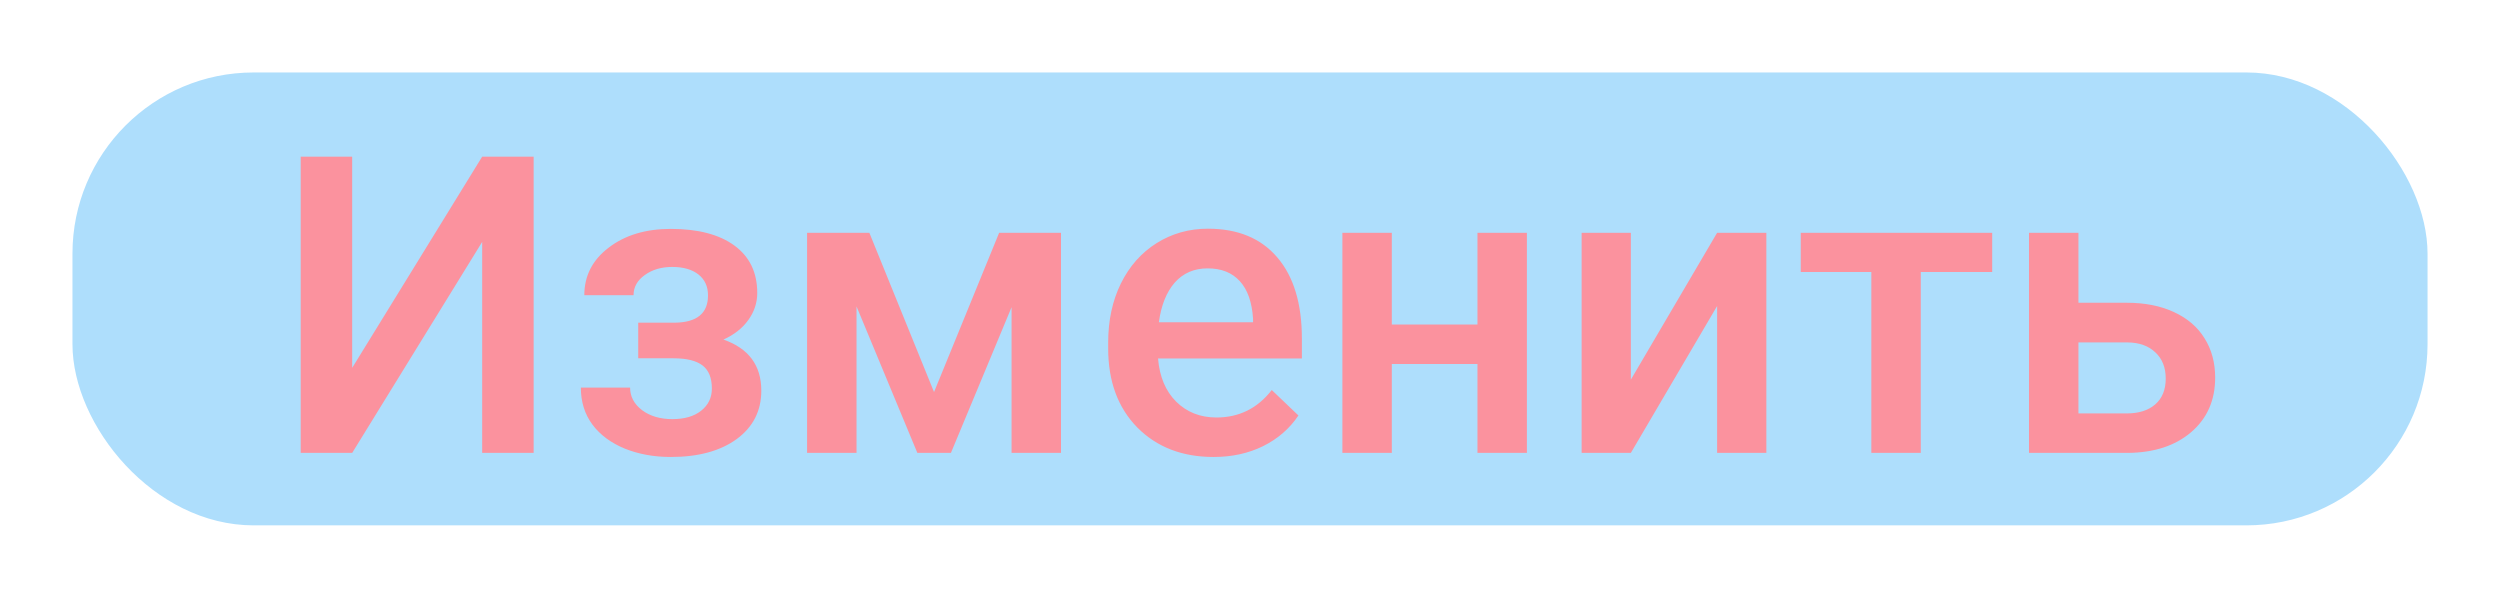 <svg width="138" height="33" viewBox="0 0 138 33" fill="none" xmlns="http://www.w3.org/2000/svg">
<g filter="url(#filter0_d)">
<rect x="4" width="130" height="25" rx="10" fill="#AEDEFC"/>
</g>
<g filter="url(#filter1_i)">
<path d="M26.616 4.648H29.457V21H26.616V9.354L19.44 21H16.599V4.648H19.44V16.306L26.616 4.648ZM41.8 12.173C41.8 12.712 41.635 13.21 41.306 13.666C40.984 14.116 40.527 14.475 39.935 14.745C41.328 15.231 42.024 16.171 42.024 17.564C42.024 18.679 41.572 19.57 40.666 20.236C39.76 20.895 38.547 21.225 37.027 21.225C36.099 21.225 35.252 21.071 34.489 20.764C33.725 20.45 33.13 20.008 32.703 19.439C32.276 18.863 32.063 18.181 32.063 17.395H34.781C34.781 17.889 35.002 18.305 35.443 18.642C35.885 18.971 36.443 19.136 37.117 19.136C37.783 19.136 38.311 18.982 38.7 18.675C39.097 18.361 39.295 17.953 39.295 17.451C39.295 16.86 39.123 16.433 38.779 16.171C38.434 15.909 37.903 15.778 37.184 15.778H35.23V13.812H37.252C38.472 13.797 39.082 13.296 39.082 12.308C39.082 11.813 38.906 11.428 38.554 11.151C38.202 10.874 37.719 10.735 37.105 10.735C36.507 10.735 36.001 10.885 35.589 11.185C35.178 11.477 34.972 11.847 34.972 12.296H32.254C32.254 11.226 32.703 10.35 33.602 9.668C34.5 8.98 35.642 8.635 37.027 8.635C38.532 8.635 39.703 8.942 40.542 9.556C41.38 10.17 41.8 11.042 41.8 12.173ZM51.559 17.642L55.153 8.849H58.567V21H55.838V12.959L52.491 21H50.638L47.28 12.914V21H44.551V8.849H47.988L51.559 17.642ZM66.99 21.225C65.26 21.225 63.856 20.682 62.778 19.596C61.708 18.503 61.172 17.051 61.172 15.239V14.902C61.172 13.689 61.404 12.607 61.869 11.656C62.34 10.698 62.999 9.953 63.845 9.421C64.691 8.89 65.635 8.624 66.675 8.624C68.33 8.624 69.606 9.152 70.505 10.207C71.411 11.263 71.864 12.757 71.864 14.688V15.789H63.924C64.006 16.792 64.339 17.586 64.923 18.17C65.515 18.754 66.256 19.046 67.147 19.046C68.397 19.046 69.415 18.541 70.202 17.53L71.673 18.934C71.186 19.66 70.535 20.225 69.719 20.629C68.91 21.026 68.001 21.225 66.99 21.225ZM66.664 10.814C65.915 10.814 65.309 11.076 64.845 11.6C64.388 12.124 64.096 12.854 63.969 13.79H69.168V13.588C69.109 12.675 68.865 11.986 68.439 11.521C68.012 11.05 67.42 10.814 66.664 10.814ZM84.285 21H81.556V16.092H76.828V21H74.099V8.849H76.828V13.914H81.556V8.849H84.285V21ZM94.785 8.849H97.503V21H94.785V12.892L90.023 21H87.306V8.849H90.023V16.957L94.785 8.849ZM109.969 11.016H106.027V21H103.298V11.016H99.401V8.849H109.969V11.016ZM114.73 12.712H117.403C118.399 12.712 119.268 12.884 120.009 13.229C120.75 13.573 121.312 14.056 121.693 14.677C122.083 15.299 122.277 16.021 122.277 16.845C122.277 18.095 121.836 19.098 120.952 19.855C120.069 20.611 118.893 20.992 117.426 21H112.001V8.849H114.73V12.712ZM114.73 14.902V18.821H117.392C118.058 18.821 118.583 18.657 118.964 18.327C119.354 17.99 119.548 17.515 119.548 16.901C119.548 16.287 119.357 15.804 118.976 15.452C118.601 15.093 118.092 14.909 117.448 14.902H114.73Z" fill="#FB929E"/>
</g>
<defs>
<filter id="filter0_d" x="0" y="0" width="138" height="33" filterUnits="userSpaceOnUse" color-interpolation-filters="sRGB">
<feFlood flood-opacity="0" result="BackgroundImageFix"/>
<feColorMatrix in="SourceAlpha" type="matrix" values="0 0 0 0 0 0 0 0 0 0 0 0 0 0 0 0 0 0 127 0"/>
<feOffset dy="4"/>
<feGaussianBlur stdDeviation="2"/>
<feColorMatrix type="matrix" values="0 0 0 0 0 0 0 0 0 0 0 0 0 0 0 0 0 0 0.25 0"/>
<feBlend mode="normal" in2="BackgroundImageFix" result="effect1_dropShadow"/>
<feBlend mode="normal" in="SourceGraphic" in2="effect1_dropShadow" result="shape"/>
</filter>
<filter id="filter1_i" x="16.599" y="4.648" width="105.679" height="20.576" filterUnits="userSpaceOnUse" color-interpolation-filters="sRGB">
<feFlood flood-opacity="0" result="BackgroundImageFix"/>
<feBlend mode="normal" in="SourceGraphic" in2="BackgroundImageFix" result="shape"/>
<feColorMatrix in="SourceAlpha" type="matrix" values="0 0 0 0 0 0 0 0 0 0 0 0 0 0 0 0 0 0 127 0" result="hardAlpha"/>
<feOffset dy="4"/>
<feGaussianBlur stdDeviation="2"/>
<feComposite in2="hardAlpha" operator="arithmetic" k2="-1" k3="1"/>
<feColorMatrix type="matrix" values="0 0 0 0 0 0 0 0 0 0 0 0 0 0 0 0 0 0 0.25 0"/>
<feBlend mode="normal" in2="shape" result="effect1_innerShadow"/>
</filter>
</defs>
</svg>
